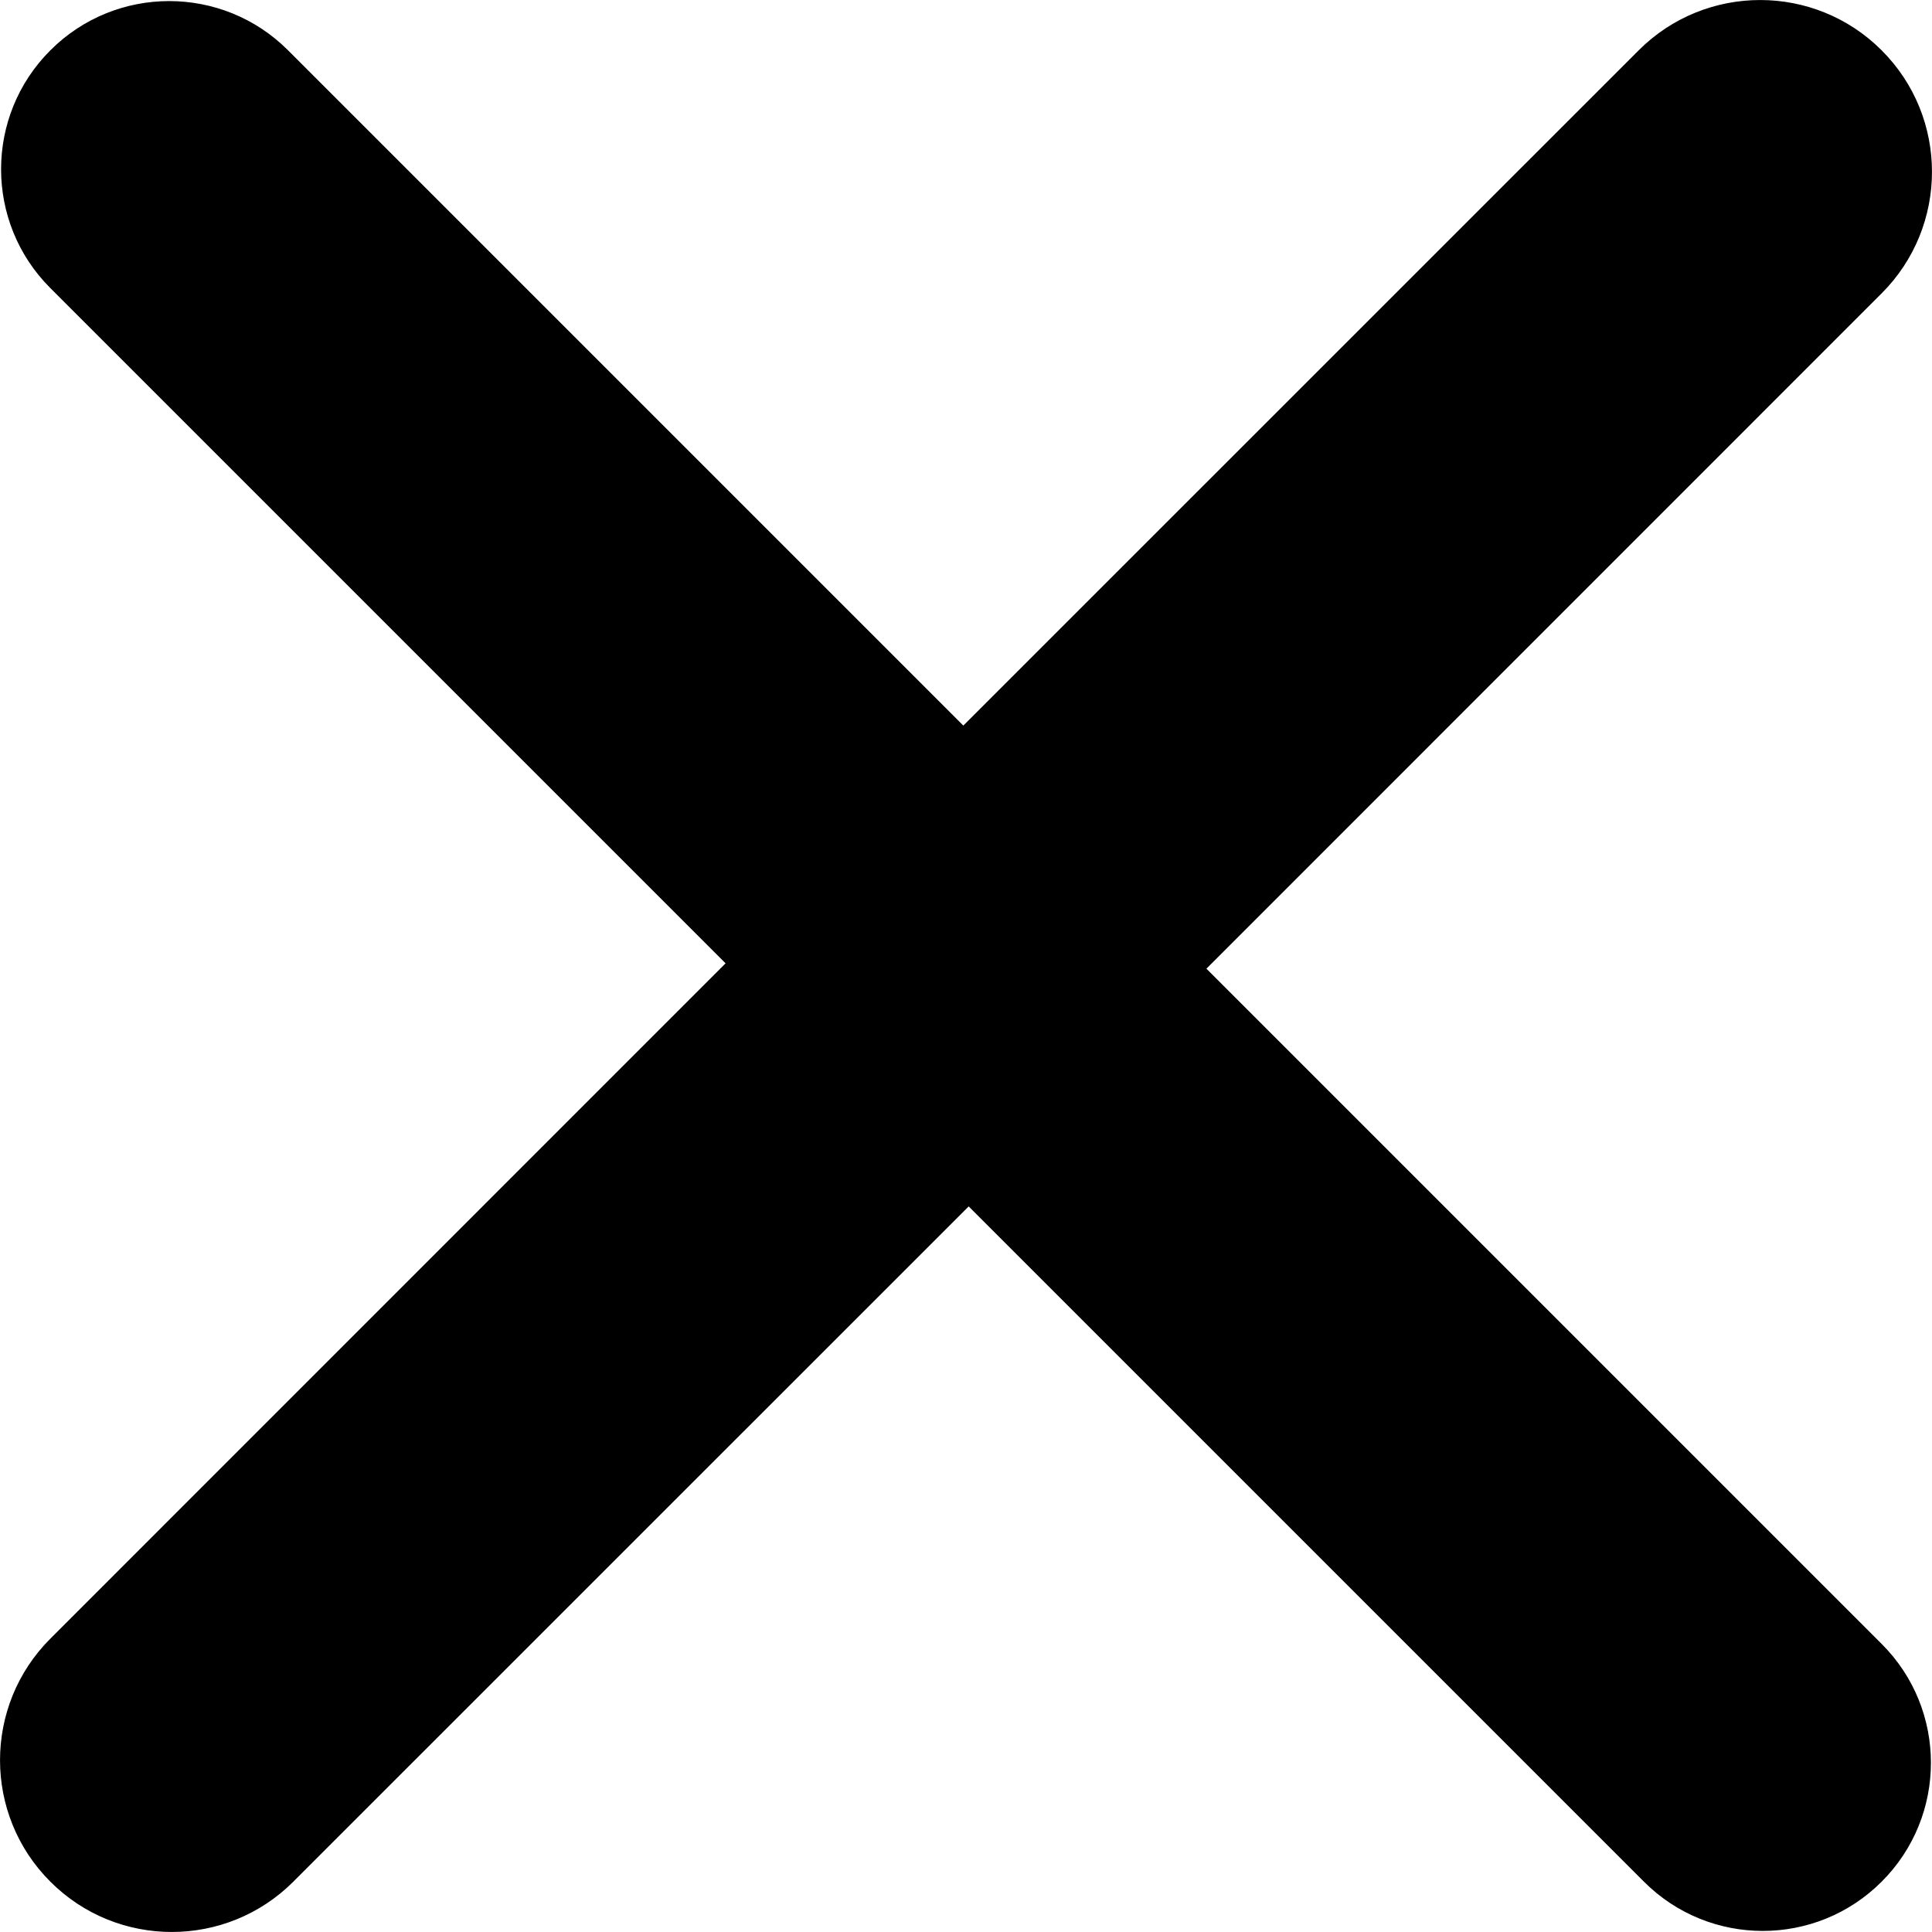 <svg width="18" height="18" viewBox="0 0 18 18" fill="none" xmlns="http://www.w3.org/2000/svg">
<path fill-rule="evenodd" clip-rule="evenodd" d="M8.975 6.76L15.267 0.469C15.892 -0.156 16.907 -0.156 17.531 0.469C18.156 1.093 18.156 2.108 17.531 2.733L11.24 9.025L17.531 15.316C18.143 15.927 18.143 16.92 17.531 17.531C16.92 18.143 15.927 18.143 15.316 17.531L9.025 11.24L2.733 17.531C2.108 18.156 1.093 18.156 0.469 17.531C-0.156 16.907 -0.156 15.892 0.469 15.267L6.76 8.975L0.469 2.684C-0.143 2.073 -0.143 1.08 0.469 0.469C1.08 -0.143 2.073 -0.143 2.684 0.469L8.975 6.76Z" fill="black"/>
</svg>
